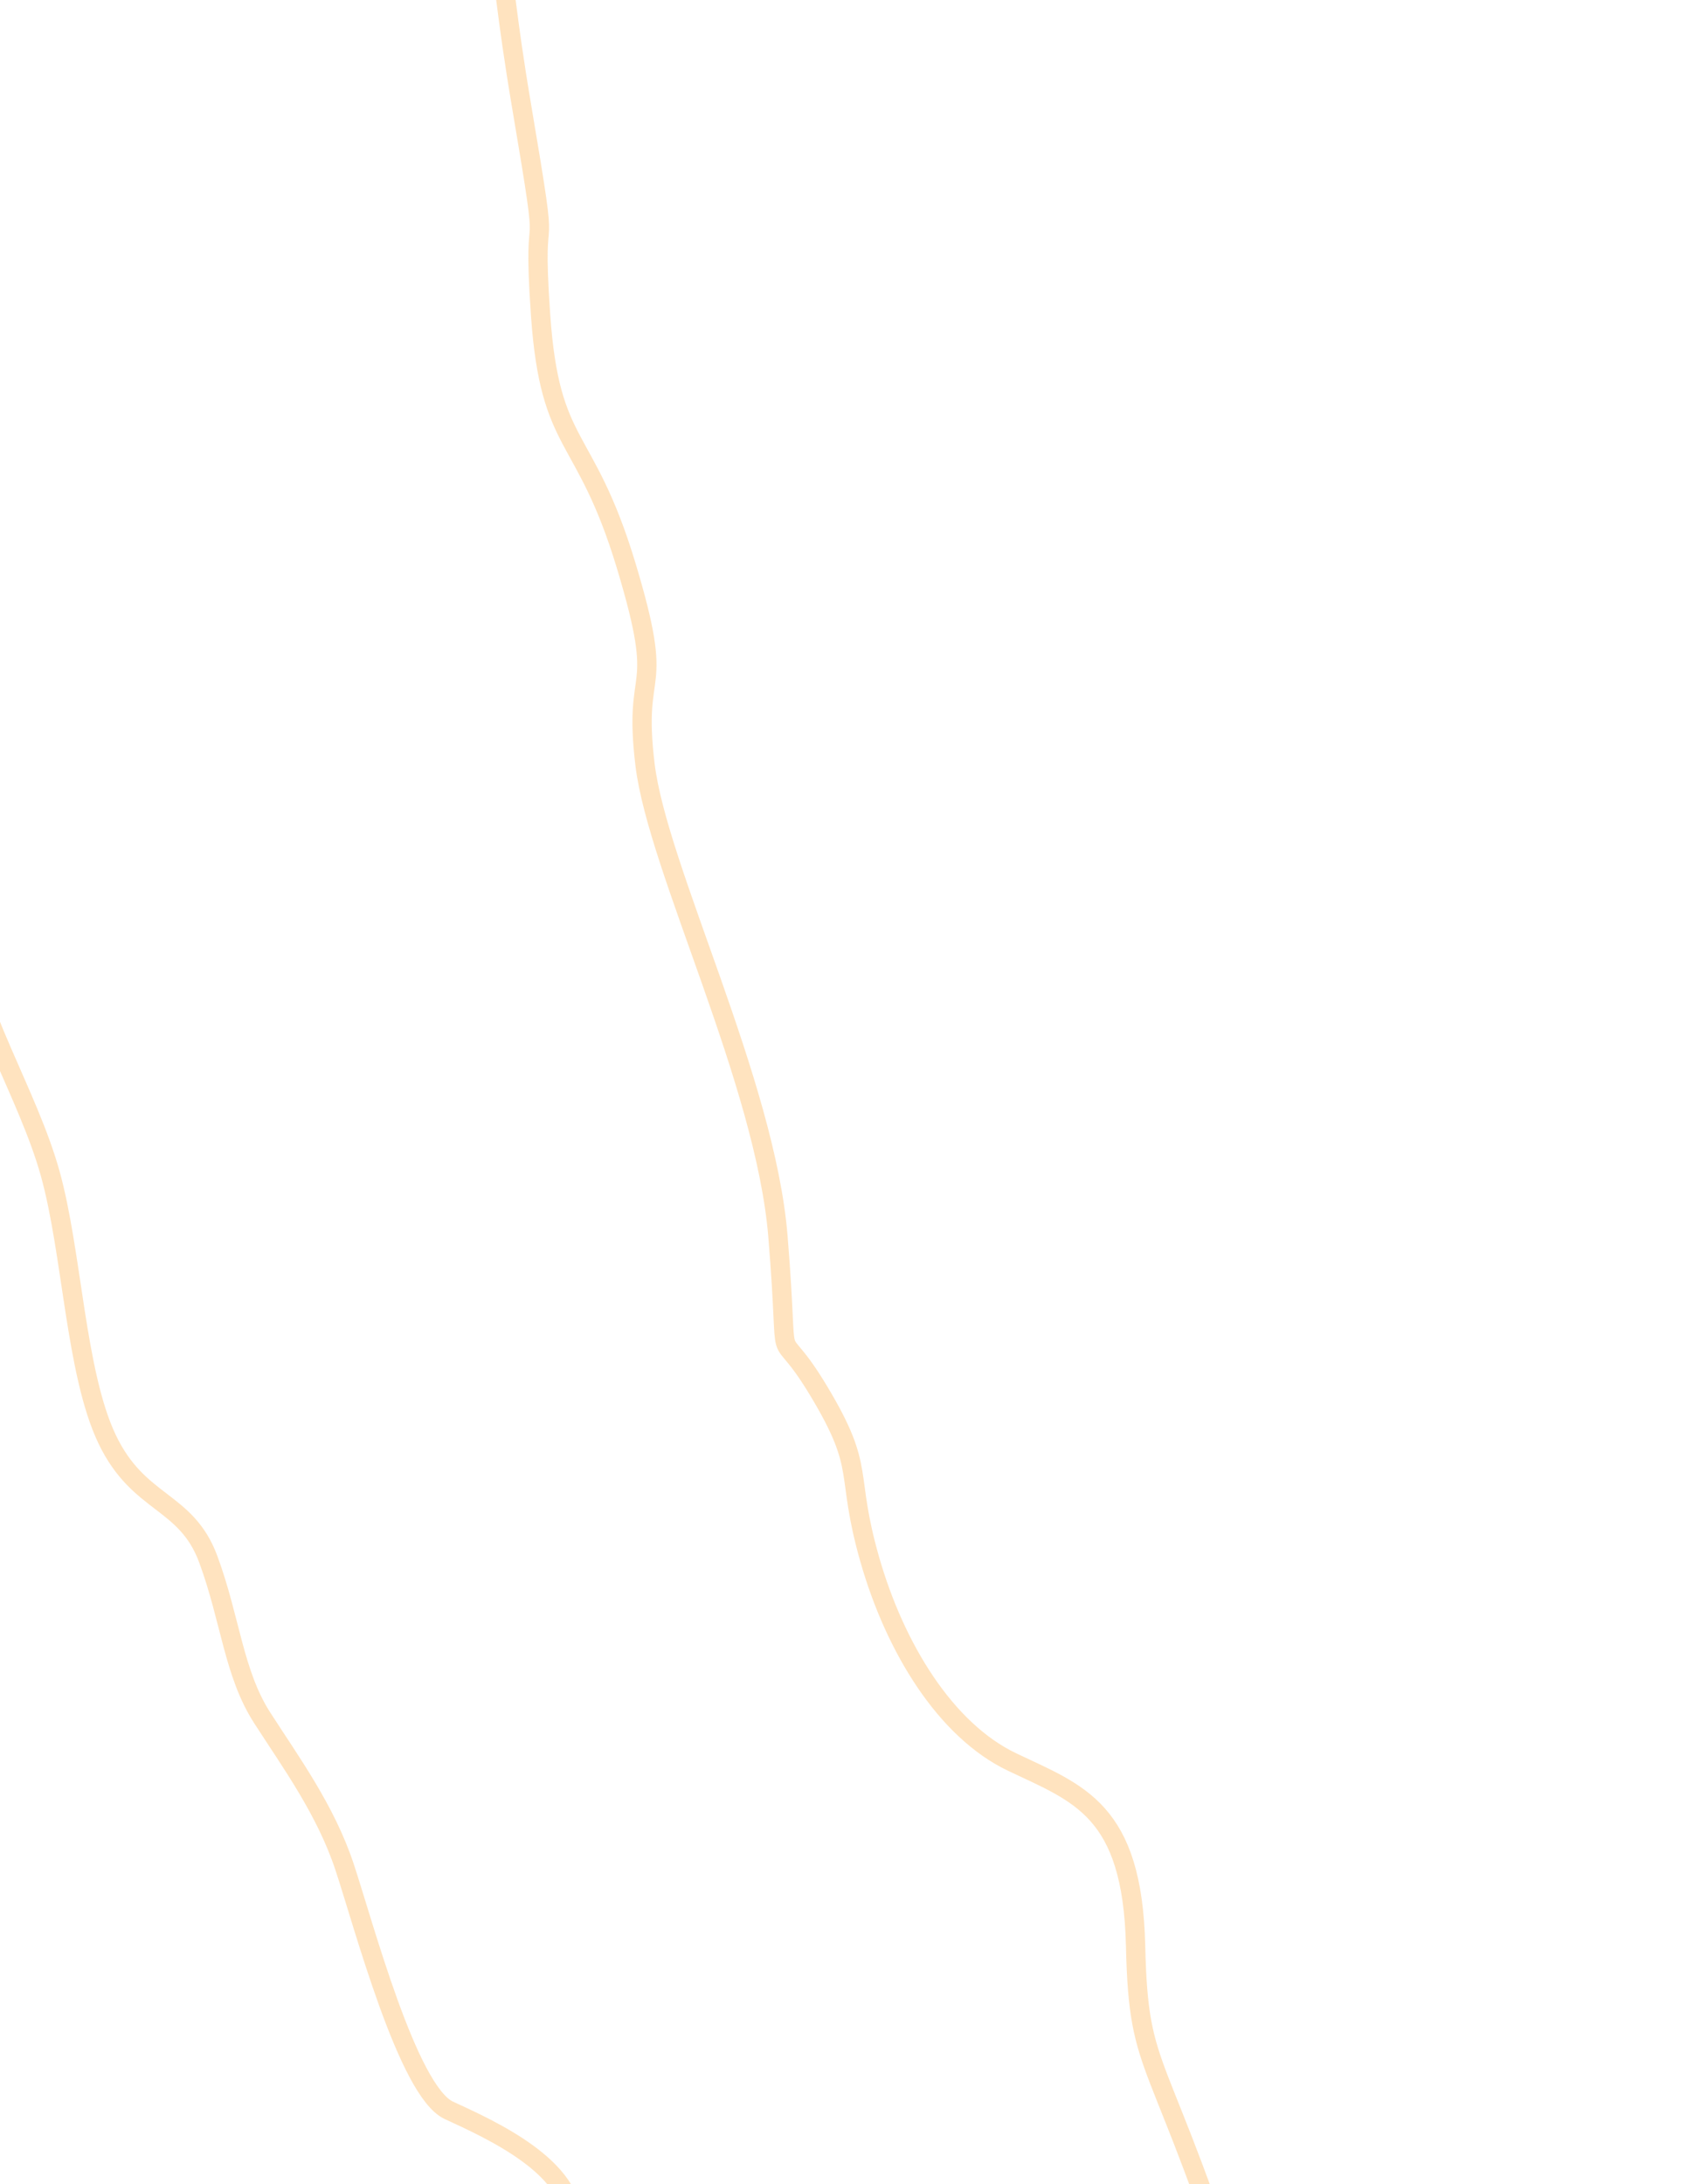 <?xml version="1.0" encoding="utf-8"?>
<!-- Generator: Adobe Illustrator 23.0.2, SVG Export Plug-In . SVG Version: 6.00 Build 0)  -->
<svg version="1.1" id="Layer_1" xmlns="http://www.w3.org/2000/svg" xmlns:xlink="http://www.w3.org/1999/xlink" x="0px" y="0px"
	 viewBox="0 0 612 792" style="enable-background:new 0 0 612 792;" xml:space="preserve">
<style type="text/css">
	.st0{opacity:0.6;}
	.st1{fill:none;stroke:#FFD195;stroke-width:7;stroke-miterlimit:10;}
</style>
<g class="st0">
	<path class="st1" d="M-70.14-220.62l-4.7,34.07c11.48,36.74,39.04,80.37,51.66,87.26S5.53-64.86,3.23-43.04
		S-20.88,37.33-23.17,59.14s14.93,76.92,12.63,97.59s-16.07,63.15-17.22,95.29s9.18,52.81,13.78,83.81s24.11,60.85,32.15,89.55
		s9.18,72.33,20.67,96.44s28.7,21.81,36.74,43.63s9.18,41.33,19.52,57.41s22.96,33.3,29.85,53.96c6.89,20.67,22.96,81.52,37.89,88.4
		c14.93,6.89,45.92,20.67,44.78,41.33c-1.15,20.67-28.7,17.22,39.04,75.77C314.37,940.88,542.69,961,542.69,961s5.9-1.75-9.03-17.82
		c-67.97-73.2-47.07,8.04-80.37-97.59s-40.18-90.7-41.33-140.07s-20.67-55.11-44.78-66.59c-24.11-11.48-42.48-41.33-51.66-73.48
		s-1.15-32.15-18.37-60.85c-17.22-28.7-10.33,0-14.93-56.26c-4.59-56.26-43.63-133.18-48.22-171.07s8.04-22.96-6.89-72.33
		c-14.93-49.37-27.55-41.33-31-90.7s4.59-8.04-6.89-75.77c-11.48-67.74-2.3-53.96-27.55-103.33s-35.59-52.81-35.59-68.89
		s-16.07-62-31-75.77s-18.37-19.52-37.89-27.55s-40.18-8.04-55.11-3.44c-13.02,4.01-35.64,21.99-55.69,22.71
		c-2.94,0.11-5.83-0.1-8.6-0.89C-70.24-221-70.14-220.62-70.14-220.62z"/>
</g>
</svg>
